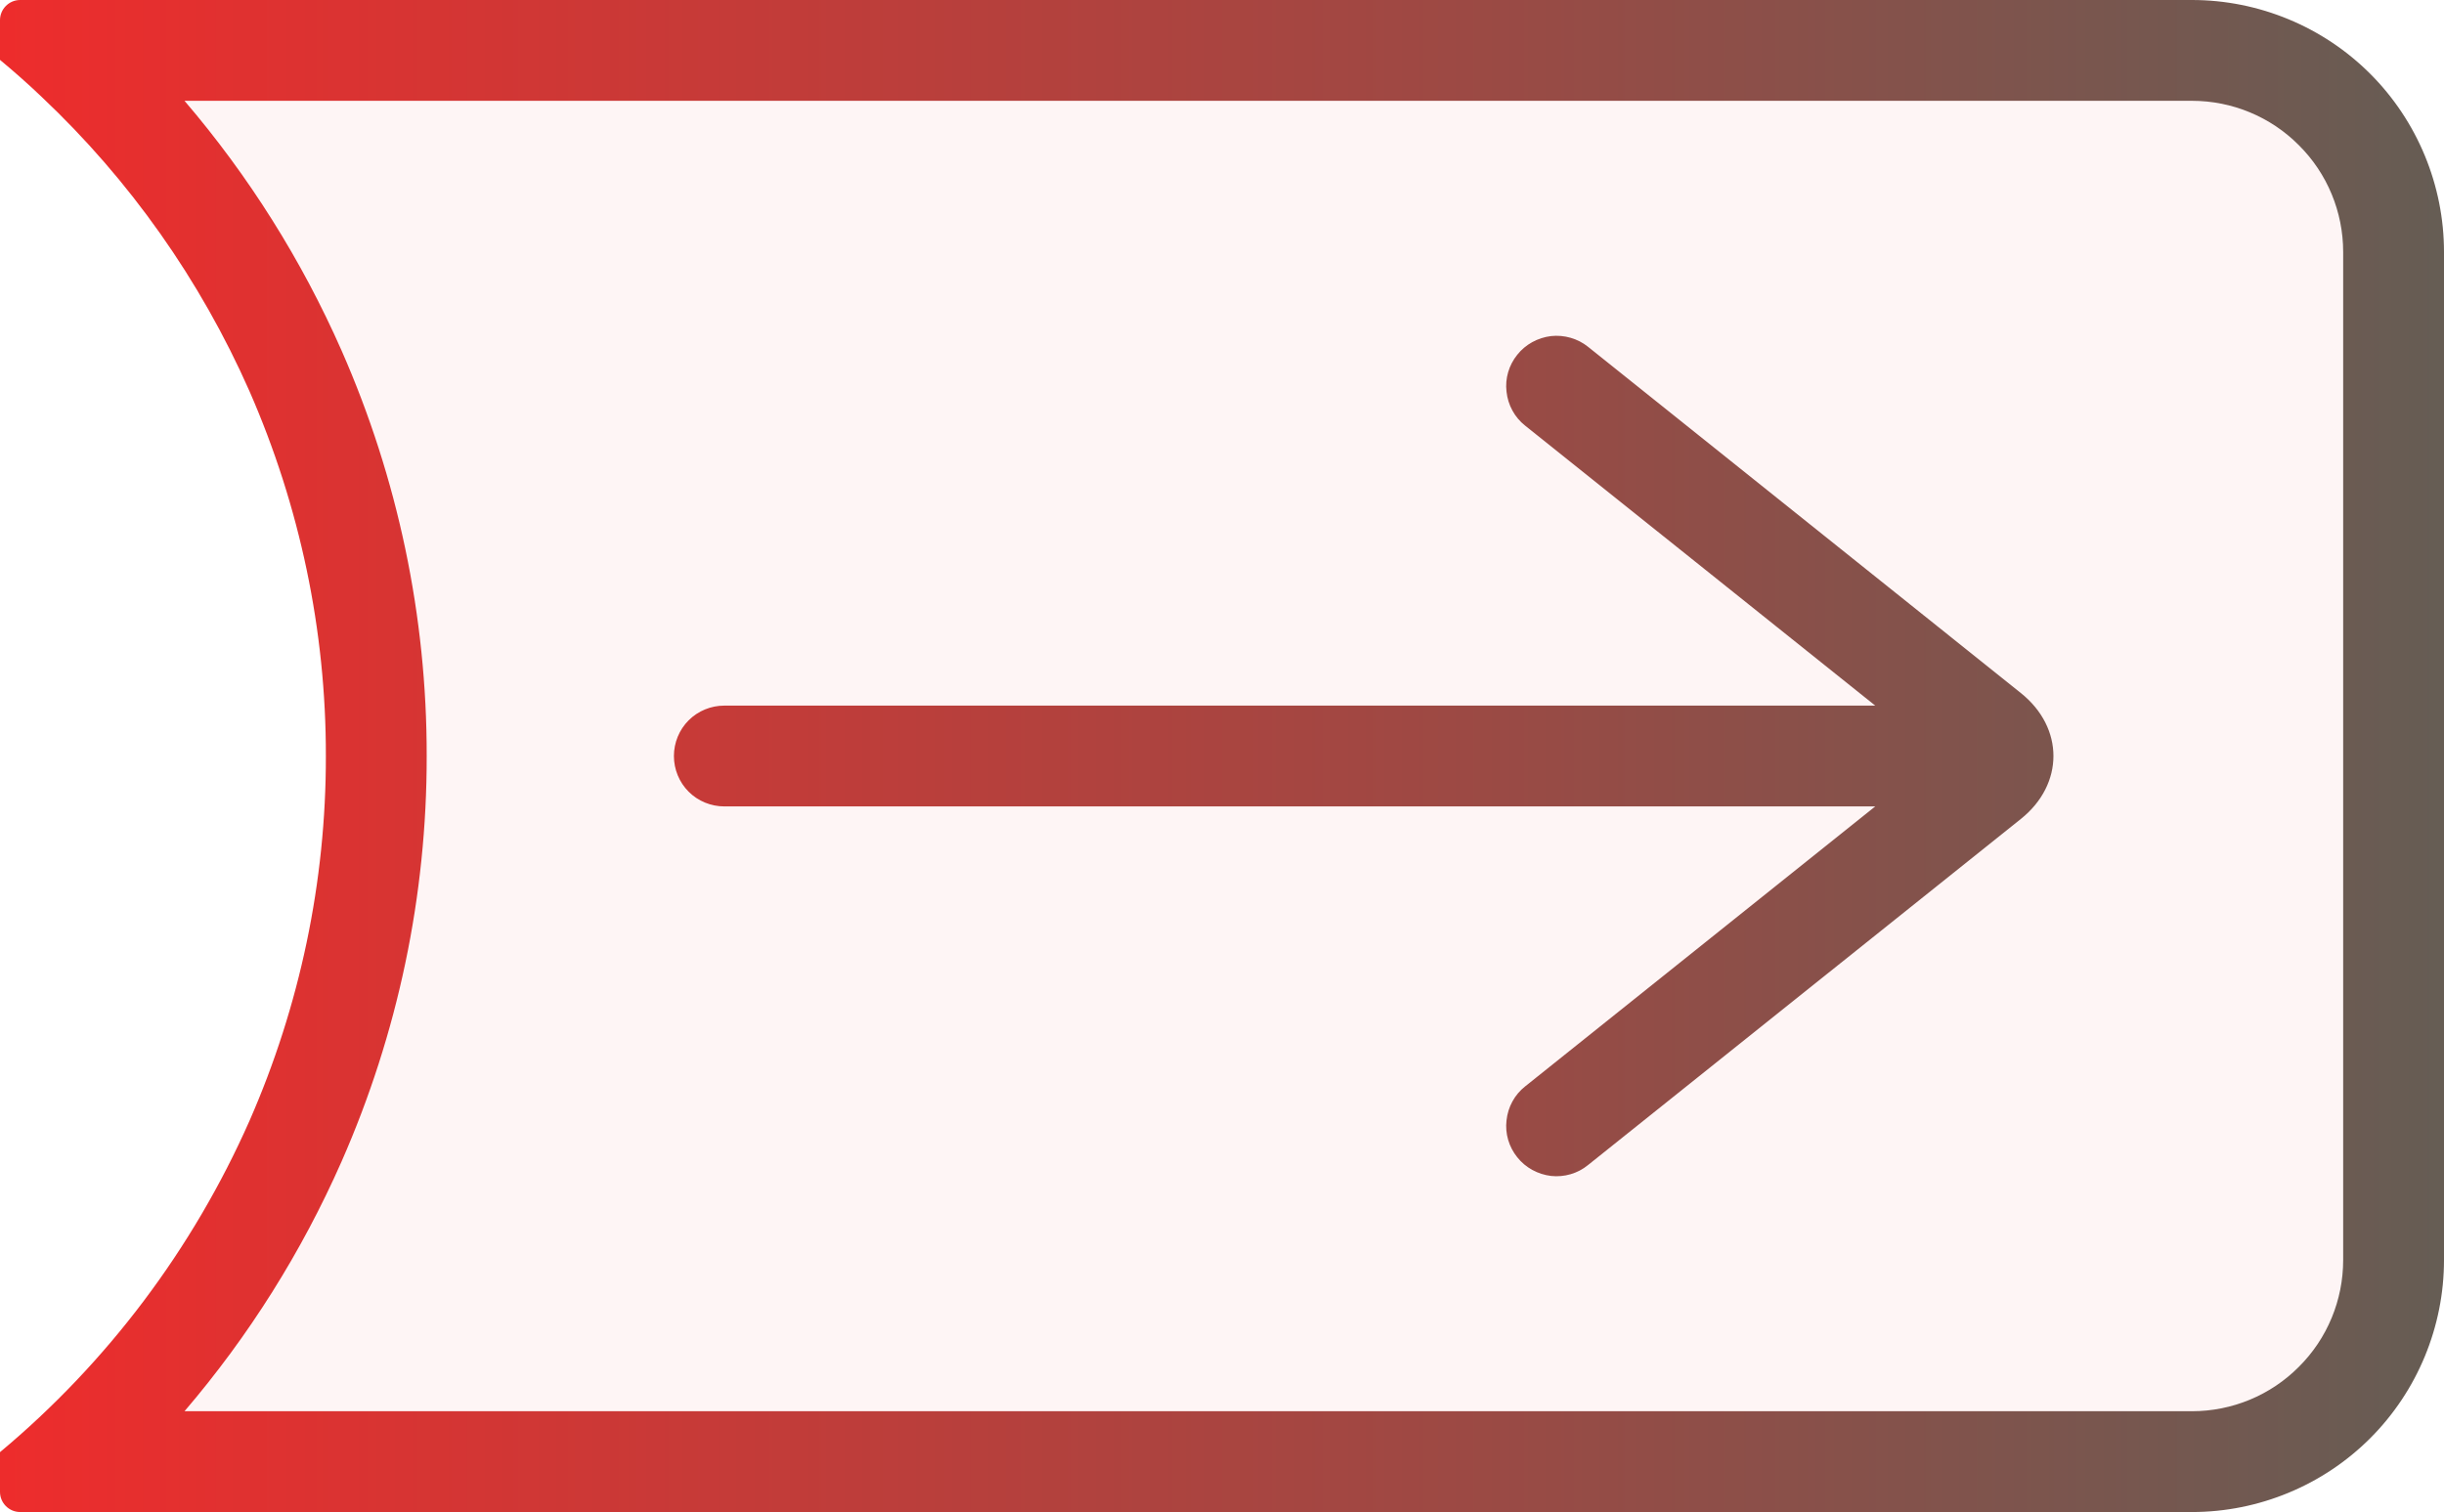 <?xml version="1.0" encoding="UTF-8" standalone="no"?><!-- Generator: Gravit.io --><svg xmlns="http://www.w3.org/2000/svg" xmlns:xlink="http://www.w3.org/1999/xlink" style="isolation:isolate" viewBox="0 0 121.2 75" width="121.2pt" height="75pt"><g><g opacity="0.05"><path d=" M 7.219 68.38 C 10.249 64.83 12.739 60.87 14.619 56.6 C 17.259 50.61 18.629 44.12 18.629 37.57 L 18.629 37.5 L 18.629 37.43 C 18.629 30.88 17.259 24.39 14.619 18.4 C 12.739 14.13 10.249 10.17 7.219 6.62 C 6.589 5.88 6.439 4.84 6.849 3.95 C 7.259 3.07 8.149 2.5 9.119 2.5 L 108.669 2.5 C 111.319 2.5 113.869 3.55 115.739 5.43 C 117.619 7.3 118.669 9.85 118.669 12.5 L 118.669 62.5 C 118.669 65.15 117.619 67.7 115.739 69.57 C 113.869 71.45 111.319 72.5 108.669 72.5 L 9.119 72.5 C 8.149 72.5 7.259 71.93 6.849 71.05 C 6.439 70.16 6.589 69.12 7.219 68.38 Z " fill="rgb(238,44,44)"/></g><linearGradient id="_lgradient_9" x1="1.3570465440260193e-7" y1="0.5" x2="1" y2="0.5" gradientTransform="matrix(121.2,0,0,75,0,0)" gradientUnits="userSpaceOnUse"><stop offset="0%" stop-opacity="1" style="stop-color:rgb(238,44,44)"/><stop offset="100%" stop-opacity="1" style="stop-color:rgb(101,93,84)"/></linearGradient><path d=" M 9.15 70 L 108.7 70 C 110.69 70 112.6 69.21 114 67.8 C 115.41 66.4 116.2 64.49 116.2 62.5 L 116.2 12.5 C 116.2 10.51 115.41 8.6 114 7.2 C 112.6 5.79 110.69 5 108.7 5 L 9.15 5 C 12.34 8.73 14.96 12.9 16.94 17.39 C 19.73 23.73 21.17 30.58 21.16 37.5 C 21.17 44.42 19.73 51.27 16.94 57.61 C 14.96 62.1 12.34 66.27 9.15 70 L 9.15 70 L 9.15 70 L 9.15 70 Z  M 0 2.97 C 0.71 3.56 1.4 4.17 2.06 4.8 L 2.06 4.8 C 6.44 8.93 9.94 13.9 12.37 19.4 C 14.87 25.11 16.17 31.27 16.16 37.5 C 16.17 43.73 14.87 49.9 12.37 55.6 C 9.56 61.95 5.33 67.58 0 72.03 L 0 74 C 0 74.552 0.448 75 1 75 L 108.7 75 C 112.01 75 115.2 73.68 117.54 71.34 C 119.88 69 121.2 65.81 121.2 62.5 L 121.2 12.5 C 121.2 9.19 119.88 6 117.54 3.66 C 115.2 1.32 112.01 0 108.7 0 L 1 0 C 0.448 0 0 0.448 0 1 L 0 2.97 L 0 2.97 Z  M 92.995 35 L 75.63 21.11 C 75.11 20.7 74.78 20.09 74.71 19.43 C 74.63 18.77 74.83 18.11 75.24 17.6 C 75.65 17.08 76.26 16.75 76.92 16.67 C 77.57 16.6 78.24 16.79 78.75 17.2 L 100.216 34.376 C 102.371 36.1 102.37 38.899 100.215 40.623 L 78.75 57.79 C 78.24 58.21 77.57 58.4 76.92 58.33 C 76.26 58.25 75.65 57.92 75.24 57.4 C 74.83 56.89 74.63 56.23 74.71 55.57 C 74.78 54.91 75.11 54.3 75.63 53.89 L 92.995 40 L 35.92 40 C 35.26 40 34.62 39.74 34.15 39.27 C 33.68 38.8 33.42 38.16 33.42 37.5 C 33.42 36.84 33.68 36.2 34.15 35.73 C 34.62 35.26 35.26 35 35.92 35 L 92.995 35 Z " fill-rule="evenodd" fill="url(#_lgradient_9)"/></g></svg>